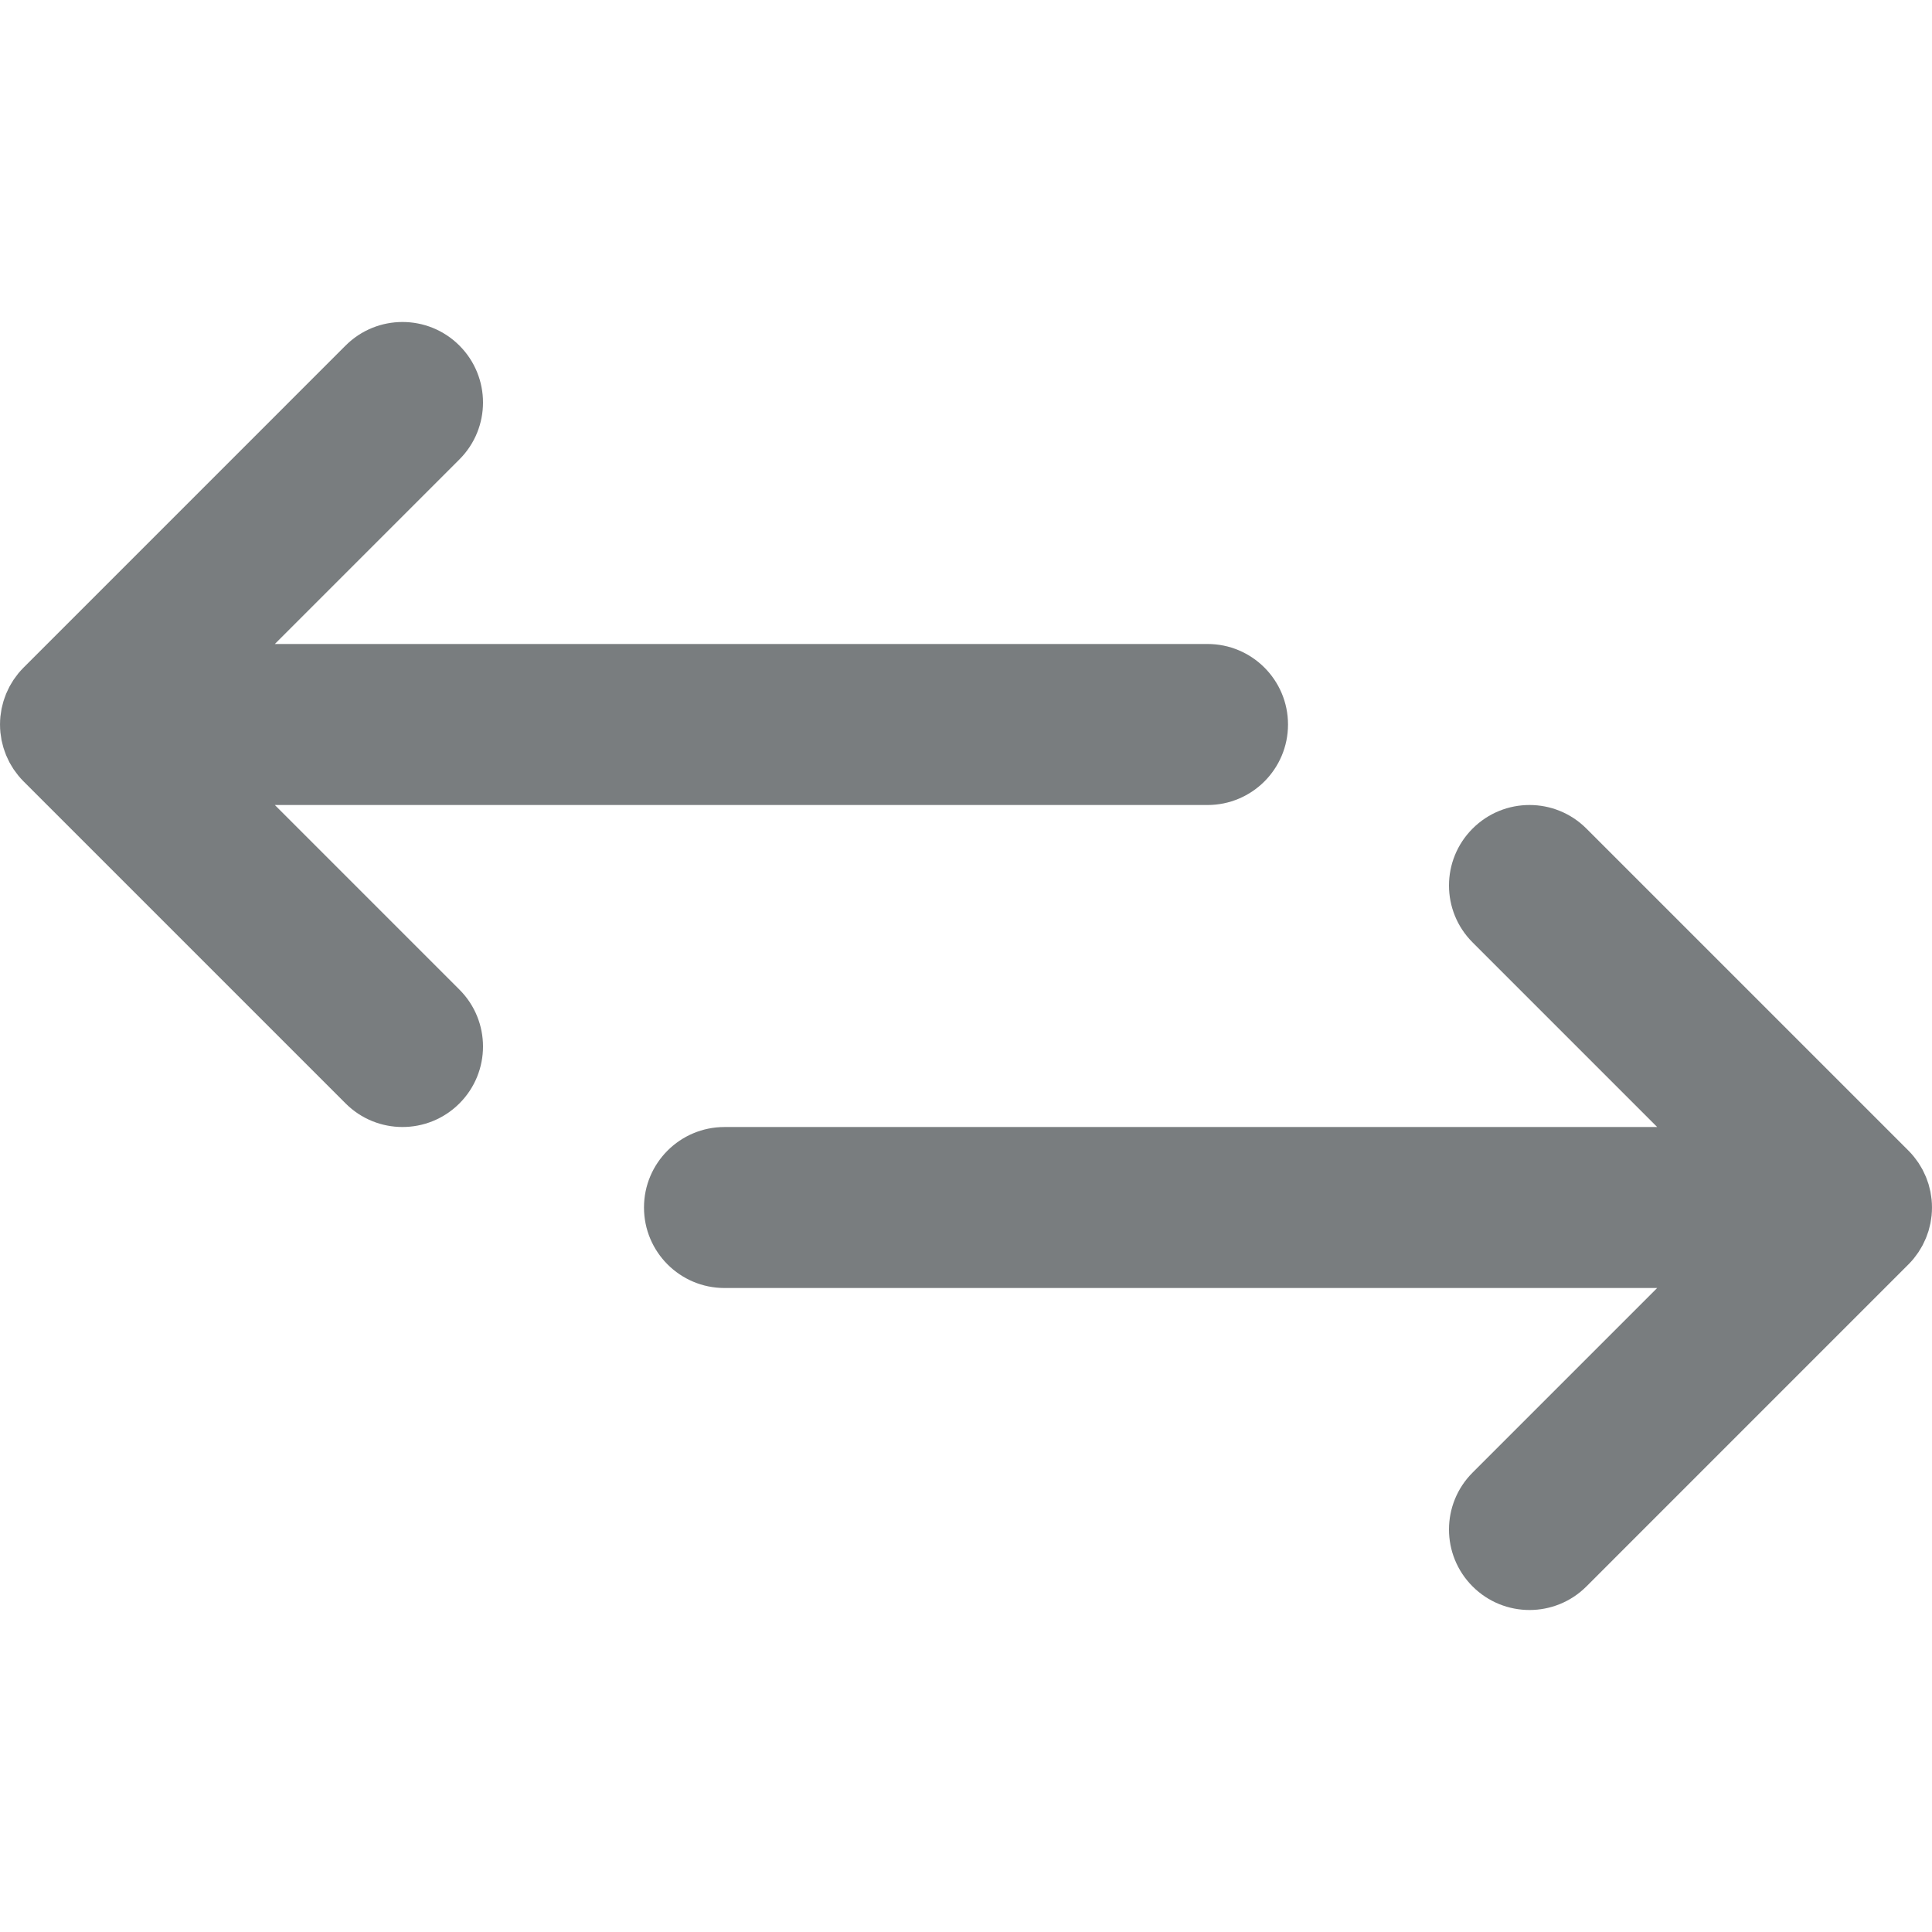 <svg width="67" height="67" viewBox="0 0 67 67" fill="none" xmlns="http://www.w3.org/2000/svg">
<g clip-path="url(#clip0_3_71)">
<path d="M55.016 55.016L66.182 43.849C66.183 43.849 66.183 43.848 66.184 43.848C66.248 43.783 66.309 43.715 66.367 43.645C66.394 43.612 66.417 43.578 66.442 43.545C66.472 43.505 66.502 43.466 66.53 43.425C66.556 43.385 66.579 43.344 66.604 43.303C66.626 43.266 66.65 43.229 66.67 43.191C66.692 43.149 66.711 43.106 66.731 43.064C66.75 43.024 66.77 42.984 66.787 42.943C66.805 42.902 66.818 42.86 66.833 42.818C66.849 42.774 66.866 42.73 66.88 42.685C66.892 42.644 66.902 42.601 66.912 42.559C66.924 42.513 66.937 42.467 66.946 42.421C66.956 42.371 66.962 42.322 66.969 42.273C66.974 42.232 66.982 42.192 66.986 42.151C67.004 41.967 67.004 41.783 66.986 41.599C66.982 41.558 66.975 41.518 66.969 41.477C66.962 41.428 66.956 41.379 66.946 41.33C66.937 41.283 66.924 41.237 66.912 41.191C66.902 41.149 66.892 41.107 66.88 41.065C66.866 41.02 66.849 40.976 66.833 40.932C66.818 40.89 66.805 40.848 66.787 40.807C66.77 40.766 66.75 40.726 66.731 40.686C66.711 40.644 66.692 40.601 66.67 40.559C66.65 40.521 66.626 40.484 66.604 40.447C66.579 40.406 66.556 40.365 66.53 40.325C66.502 40.284 66.472 40.245 66.442 40.205C66.417 40.172 66.394 40.138 66.367 40.106C66.309 40.035 66.248 39.967 66.184 39.903C66.183 39.902 66.183 39.901 66.182 39.901L55.016 28.735C53.926 27.644 52.158 27.644 51.068 28.735C49.977 29.825 49.977 31.592 51.068 32.682L57.469 39.084L25.125 39.084C23.583 39.084 22.333 40.333 22.333 41.875C22.333 43.417 23.583 44.667 25.125 44.667H57.469L51.068 51.068C49.977 52.158 49.977 53.926 51.068 55.016C52.158 56.106 53.925 56.106 55.016 55.016Z" fill="#797D7F"/>
<path d="M15.932 34.318L9.531 27.917L41.875 27.917C43.417 27.917 44.667 26.667 44.667 25.125C44.667 23.583 43.417 22.333 41.875 22.333L9.531 22.333L15.932 15.932C17.023 14.842 17.023 13.075 15.932 11.984C14.842 10.894 13.075 10.894 11.984 11.984L0.818 23.151C0.817 23.151 0.817 23.152 0.816 23.153C0.752 23.217 0.691 23.285 0.633 23.355C0.606 23.388 0.583 23.422 0.558 23.455C0.529 23.495 0.498 23.534 0.47 23.575C0.444 23.615 0.421 23.656 0.396 23.697C0.374 23.734 0.35 23.771 0.33 23.809C0.308 23.851 0.289 23.894 0.269 23.936C0.25 23.976 0.23 24.016 0.213 24.057C0.196 24.098 0.182 24.14 0.167 24.182C0.151 24.226 0.134 24.27 0.121 24.315C0.108 24.357 0.099 24.399 0.088 24.441C0.076 24.487 0.064 24.533 0.054 24.58C0.045 24.629 0.039 24.678 0.032 24.727C0.026 24.768 0.018 24.808 0.014 24.849C-0.004 25.033 -0.004 25.217 0.014 25.401C0.018 25.442 0.026 25.482 0.032 25.523C0.039 25.572 0.045 25.622 0.054 25.671C0.064 25.717 0.077 25.763 0.088 25.809C0.099 25.851 0.108 25.893 0.121 25.935C0.134 25.98 0.151 26.024 0.167 26.068C0.182 26.11 0.196 26.152 0.213 26.193C0.23 26.234 0.25 26.274 0.269 26.314C0.289 26.356 0.308 26.399 0.33 26.441C0.351 26.479 0.374 26.516 0.396 26.553C0.421 26.594 0.444 26.635 0.47 26.675C0.498 26.716 0.529 26.755 0.558 26.794C0.583 26.828 0.606 26.862 0.633 26.894C0.69 26.964 0.751 27.032 0.815 27.096C0.816 27.097 0.817 27.098 0.818 27.099L11.985 38.266C13.075 39.356 14.842 39.356 15.932 38.266C17.023 37.175 17.023 35.408 15.932 34.318Z" fill="#797D7F"/>
</g>
<defs>
<clipPath id="clip0_3_71">
<rect width="67" height="67" fill="white" transform="matrix(0 1 -1 0 67 0)"/>
</clipPath>
</defs>
</svg>
